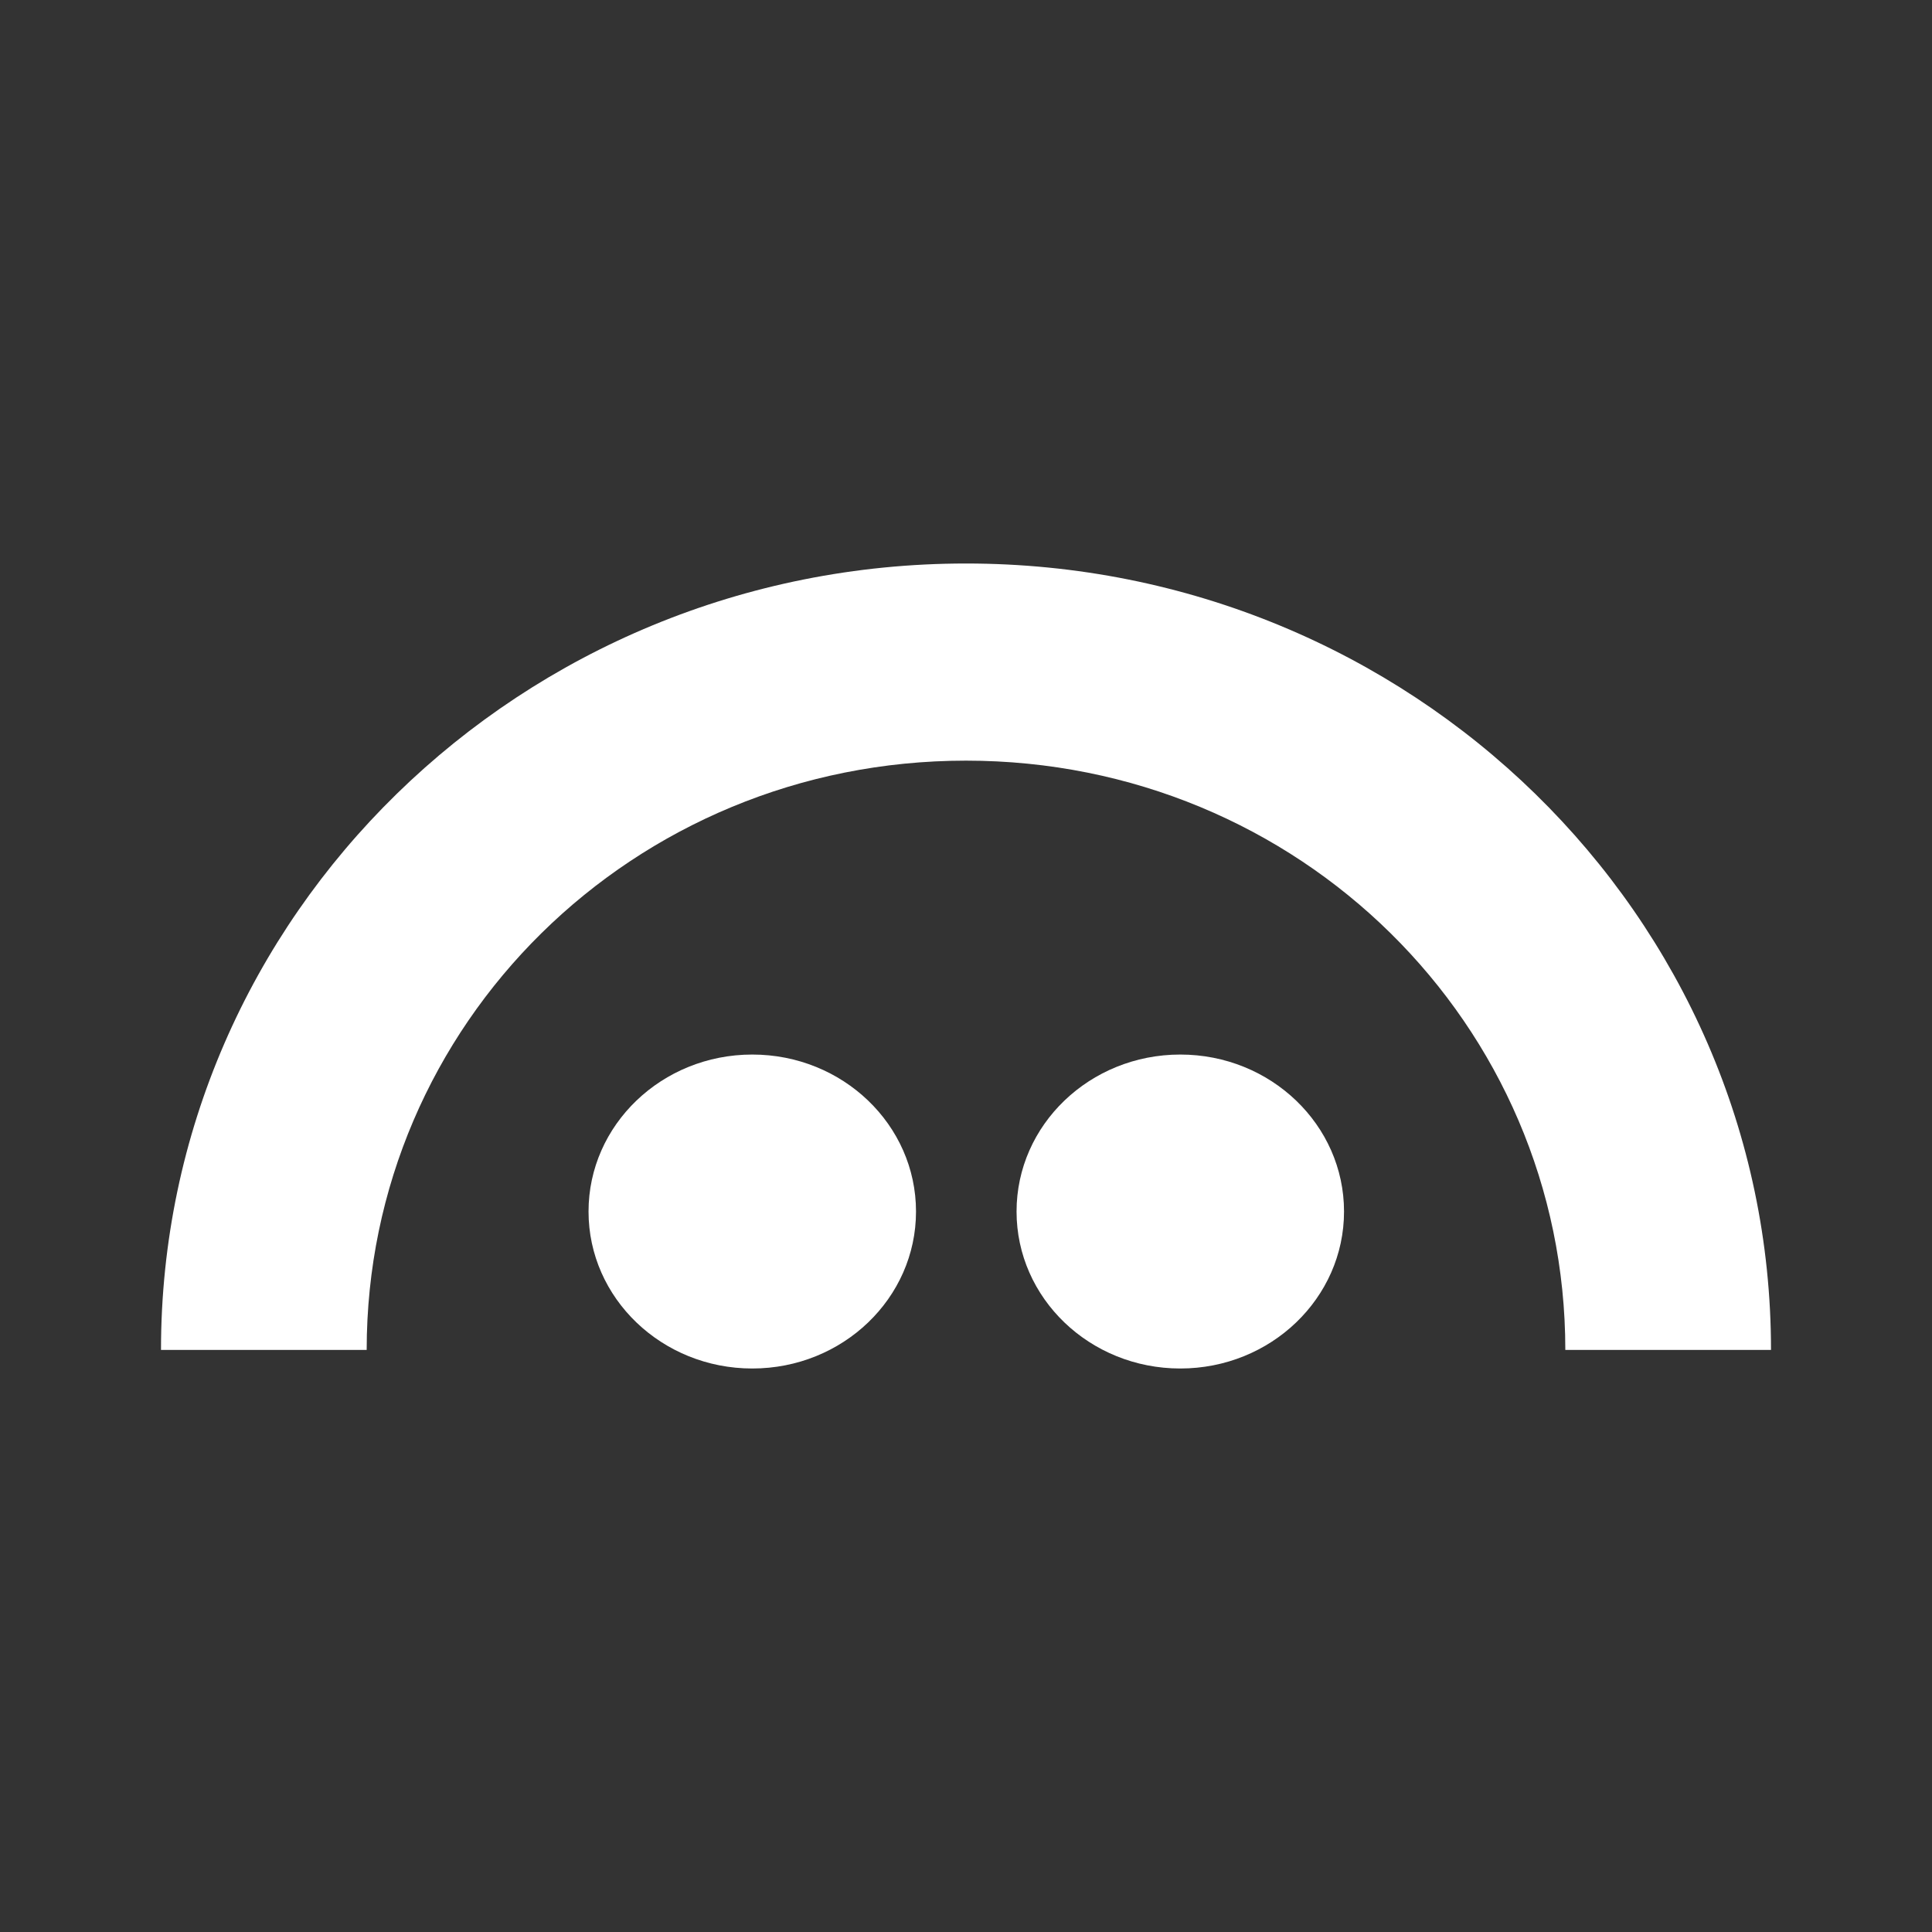 <svg width="24" height="24" viewBox="0 0 24 24" fill="none" xmlns="http://www.w3.org/2000/svg">
<rect x="0" y="0" width="24" height="24" fill="#333333" stroke="none"/>
<path d="M9.345 17C10.469 17 11.379 16.127 11.379 15.05C11.379 13.973 10.469 13.1 9.345 13.1C8.222 13.1 7.311 13.973 7.311 15.05C7.311 16.127 8.222 17 9.345 17Z" fill="white"/>
<path d="M14.662 17C15.785 17 16.696 16.127 16.696 15.05C16.696 13.973 15.785 13.1 14.662 13.1C13.538 13.1 12.628 13.973 12.628 15.05C12.628 16.127 13.538 17 14.662 17Z" fill="white"/>
<path d="M12 7C6.477 7 1.999 11.374 2 16.769H4.555C4.555 12.726 7.862 9.449 12 9.449C16.138 9.449 19.445 12.726 19.445 16.769H22C22.001 11.374 17.523 7 12 7Z" fill="white"/>
</svg>
